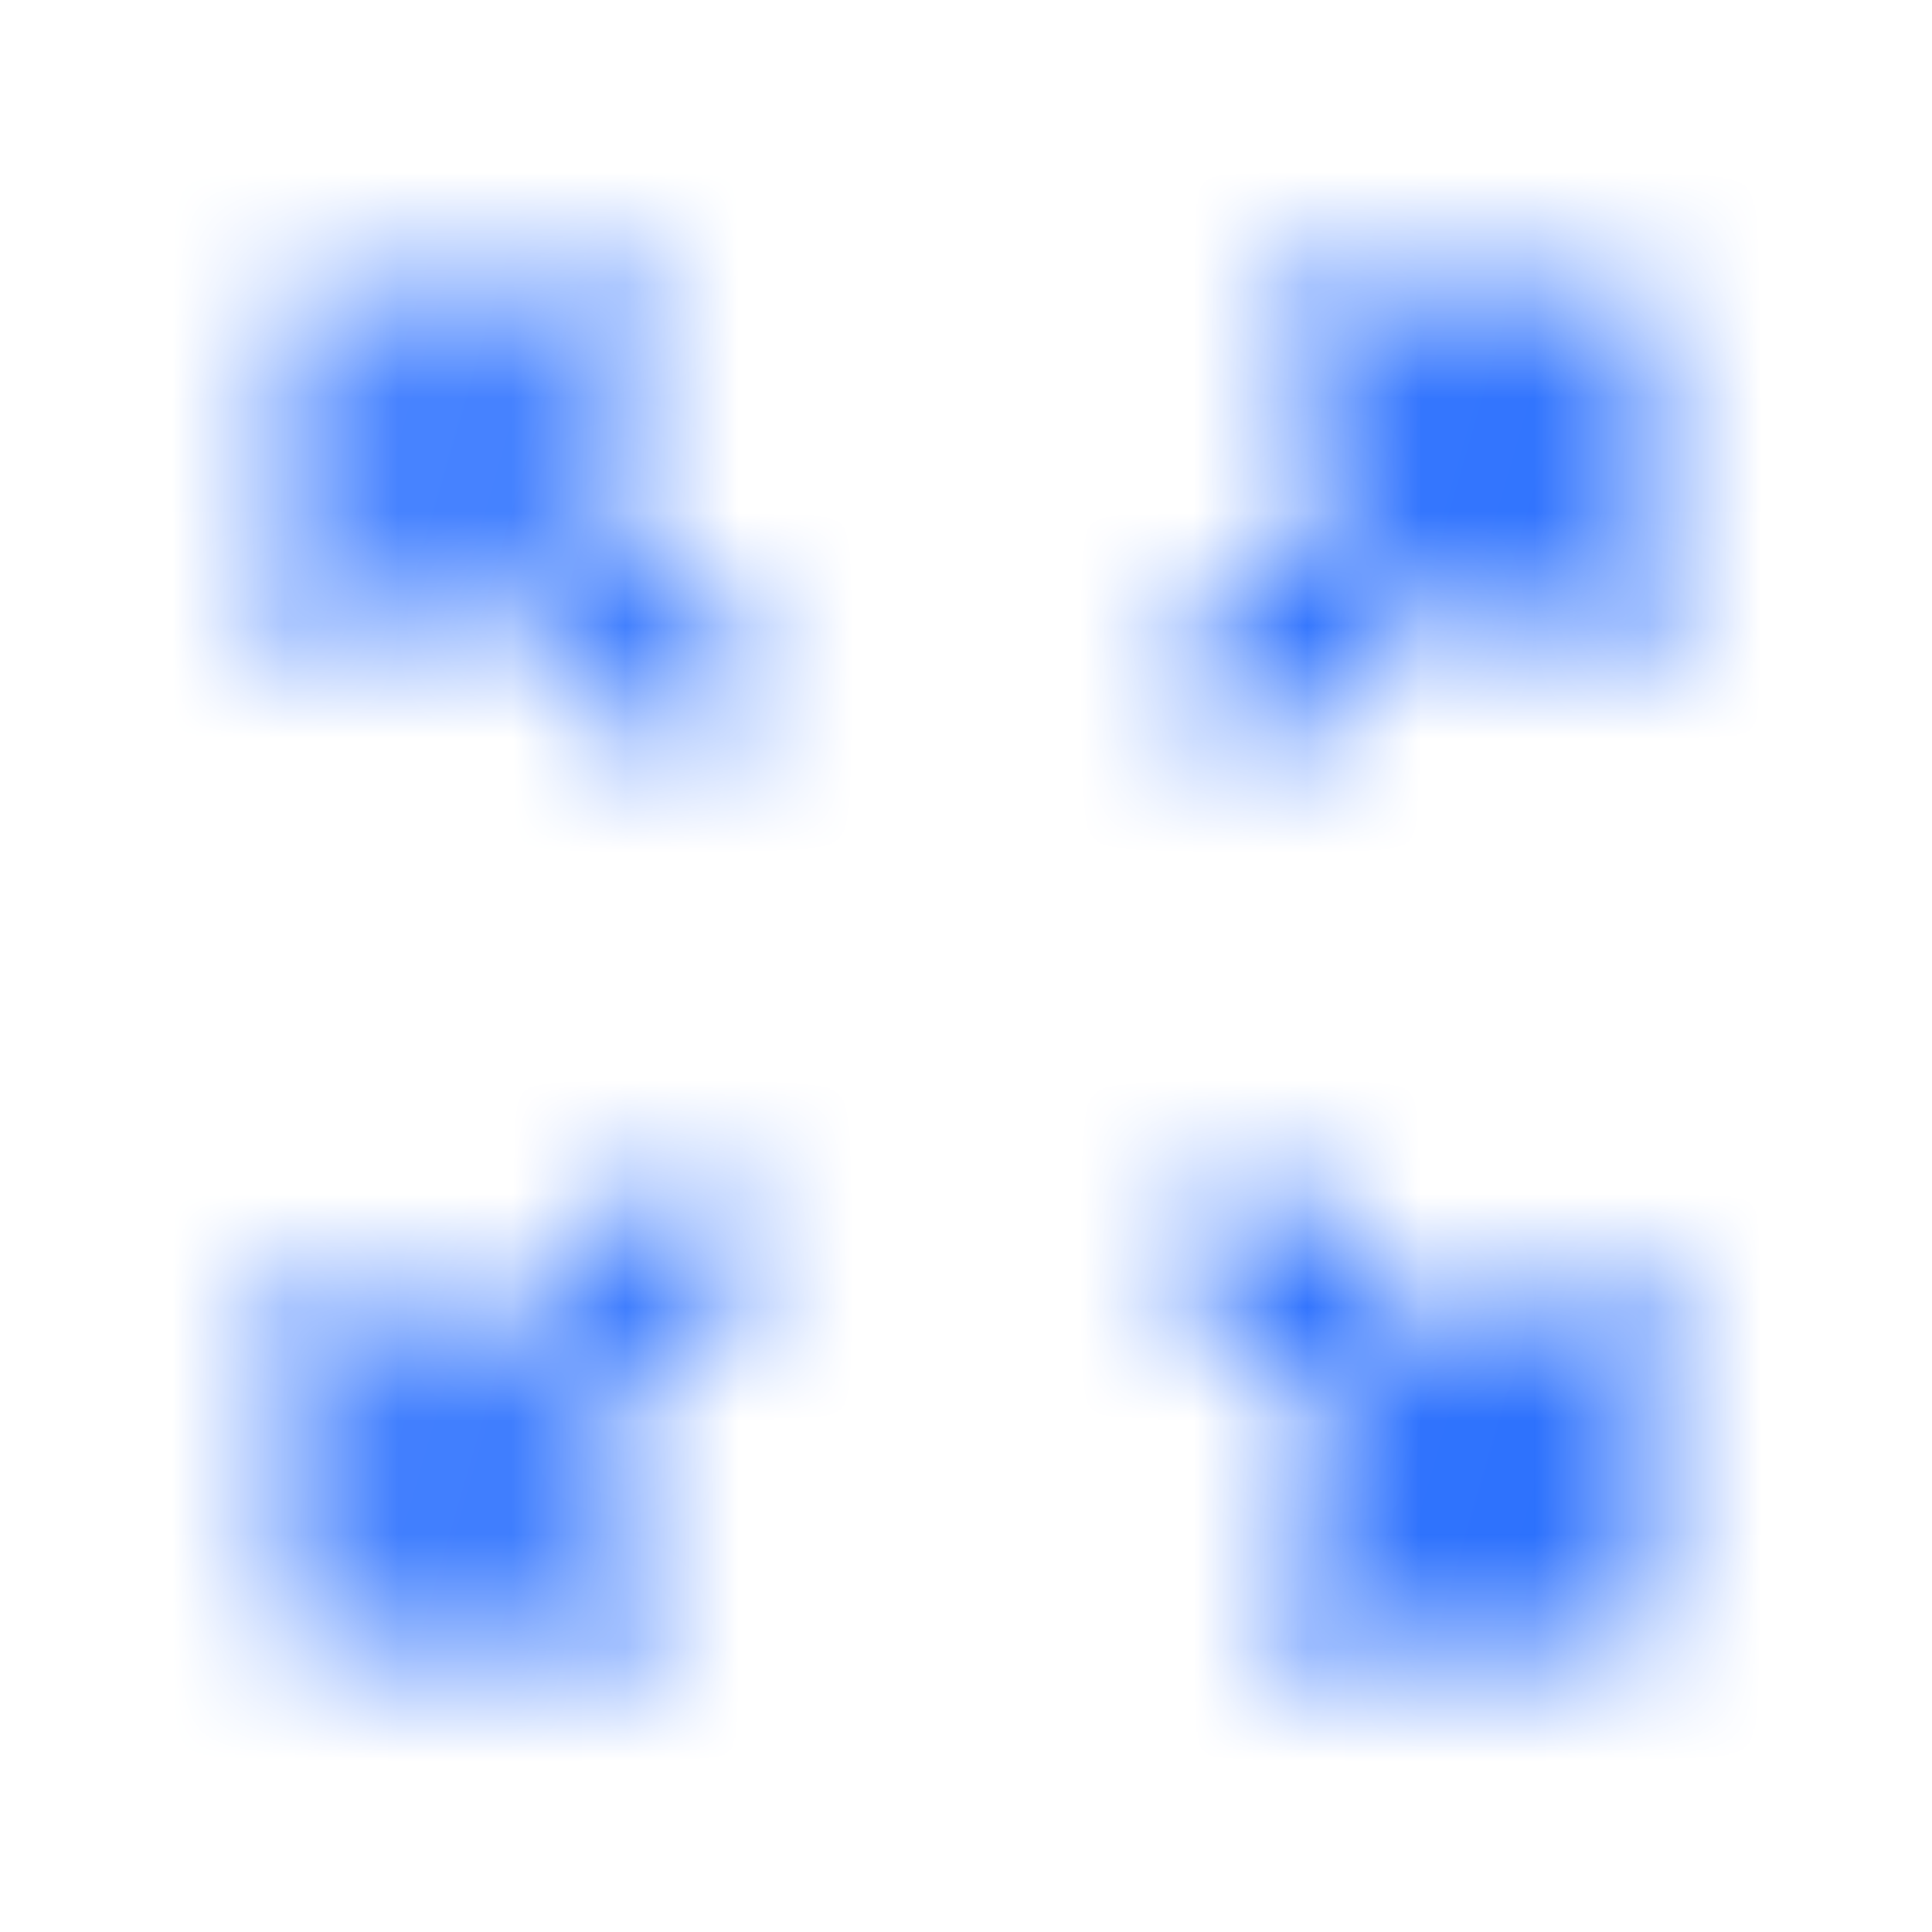 <svg width="17" height="17" viewBox="0 0 17 17" fill="none" xmlns="http://www.w3.org/2000/svg">
<mask id="mask0_407_25058" style="mask-type:alpha" maskUnits="userSpaceOnUse" x="2" y="2" width="13" height="13">
<path fill-rule="evenodd" clip-rule="evenodd" d="M4.033 4.967L3.067 5.933C2.86 6.14 2.5 5.993 2.5 5.693V2.833C2.5 2.647 2.647 2.5 2.833 2.5H5.693C5.993 2.5 6.14 2.86 5.933 3.067L4.967 4.033L6.42 5.473C6.68 5.733 6.68 6.16 6.42 6.42C6.16 6.68 5.733 6.68 5.473 6.42L4.033 4.967ZM12.033 4.033L11.067 3.067C10.86 2.86 11.007 2.5 11.307 2.5H14.167C14.353 2.5 14.5 2.647 14.5 2.833V5.693C14.5 5.993 14.14 6.14 13.933 5.933L12.967 4.967L11.527 6.42C11.267 6.68 10.84 6.68 10.58 6.42C10.32 6.16 10.32 5.733 10.58 5.473L12.033 4.033ZM5.933 13.933L4.967 12.967L6.42 11.527C6.68 11.267 6.68 10.84 6.42 10.58C6.16 10.32 5.733 10.32 5.473 10.58L4.033 12.033L3.067 11.067C2.86 10.86 2.5 11.007 2.5 11.307V14.167C2.5 14.353 2.647 14.5 2.833 14.5H5.693C5.993 14.5 6.14 14.14 5.933 13.933ZM12.967 12.033L13.933 11.067C14.14 10.86 14.5 11.007 14.5 11.307V14.167C14.5 14.353 14.353 14.5 14.167 14.5H11.307C11.007 14.5 10.86 14.14 11.067 13.933L12.033 12.967L10.58 11.527C10.32 11.267 10.32 10.84 10.58 10.58C10.84 10.32 11.267 10.32 11.527 10.58L12.967 12.033Z" fill="black"/>
</mask>
<g mask="url(#mask0_407_25058)">
<rect x="0.5" y="0.5" width="16" height="16" fill="url(#paint0_linear_407_25058)"/>
</g>
<defs>
<linearGradient id="paint0_linear_407_25058" x1="16.5" y1="16.5" x2="-2.539" y2="10.98" gradientUnits="userSpaceOnUse">
<stop stop-color="#246BFD"/>
<stop offset="1" stop-color="#5089FF"/>
</linearGradient>
</defs>
</svg>
